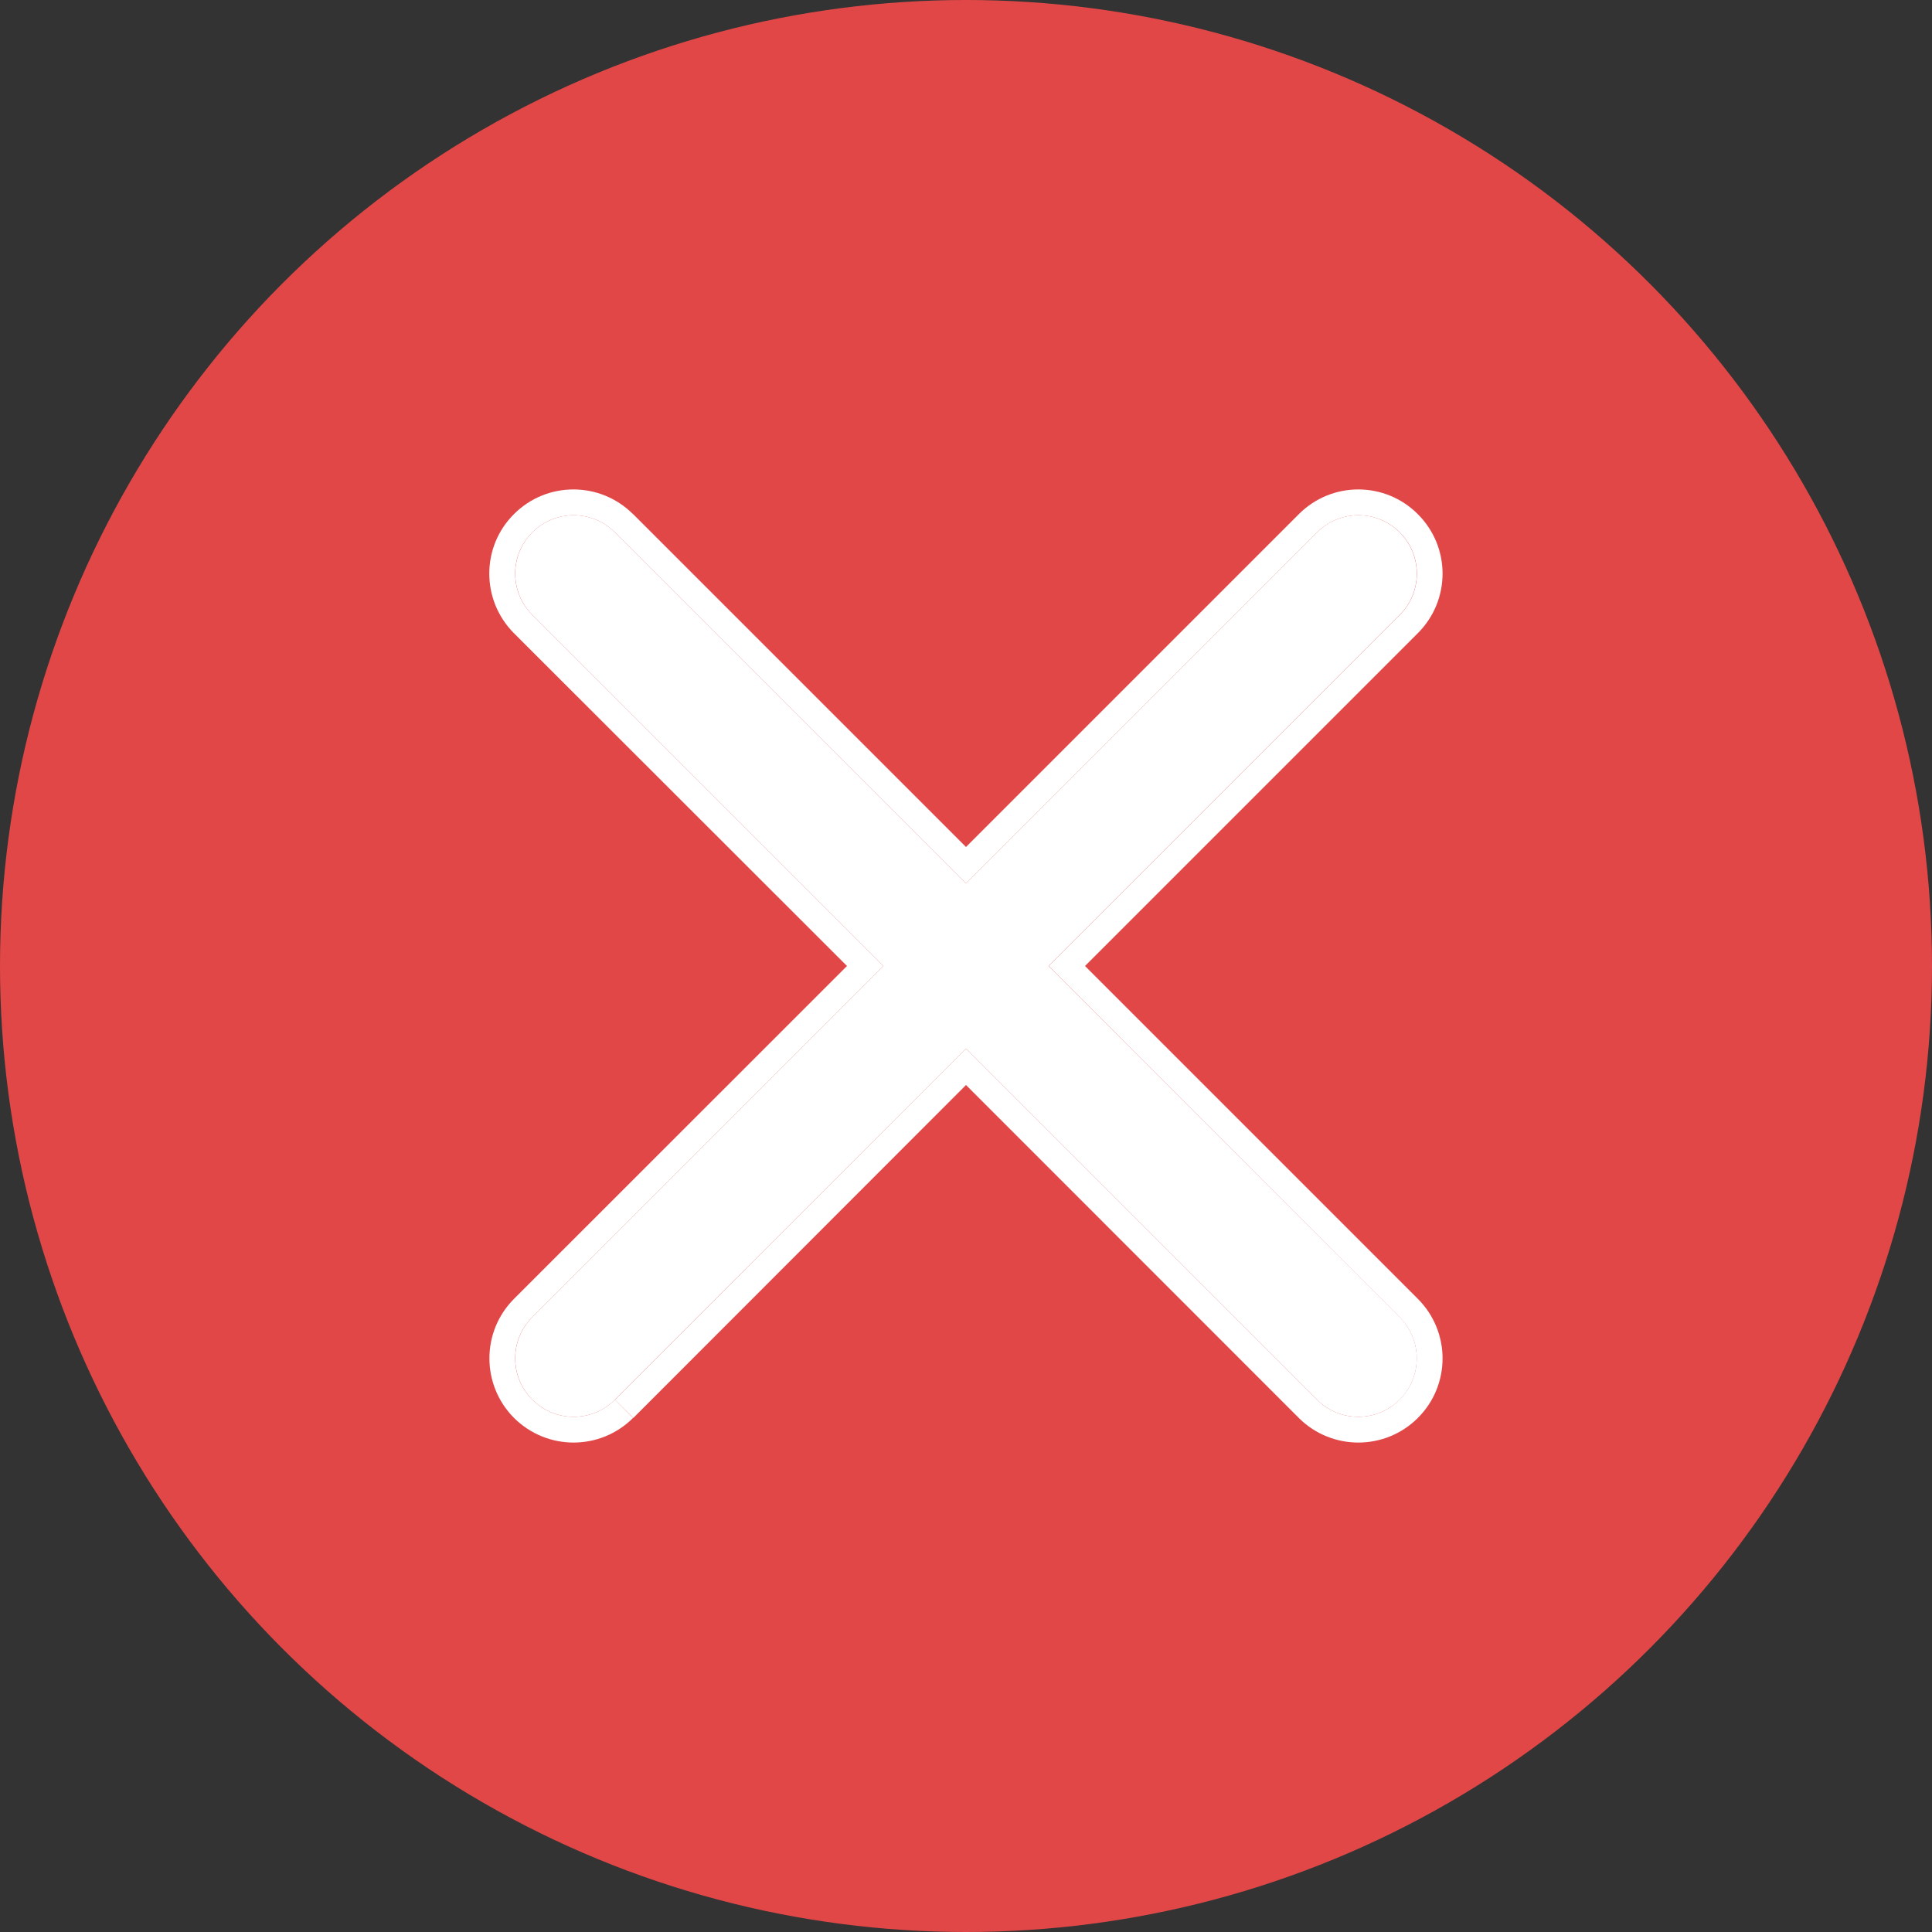 <svg xmlns="http://www.w3.org/2000/svg" width="15" height="15" fill="none" viewBox="0 0 15 15">
    <rect x="0" y="0" width="15" height="15" fill="#333333" stroke="none"/>
    <circle cx="7.5" cy="7.5" r="7.5" fill="#E14747"/>
    <path fill="#fff" d="M8.141 7.5l2.726-2.726c.177-.177.177-.464 0-.641s-.464-.177-.641 0L7.5 6.859 4.774 4.133c-.177-.177-.464-.177-.641 0s-.177.464 0 .641L6.859 7.5l-2.726 2.726c-.177.177-.177.464 0 .641.088.089.205.133.32.133.117 0 .233-.044.321-.133L7.5 8.141l2.726 2.726c.088.089.204.133.32.133.116 0 .232-.044.321-.133.177-.177.177-.464 0-.641L8.141 7.5z"/>
    <path fill="#fff" fill-rule="evenodd" d="M4.916 3.992L7.5 6.576l2.584-2.584c.255-.256.669-.256.924 0 .256.255.256.668 0 .924L8.424 7.5l2.584 2.584c.256.256.256.67 0 .925-.127.127-.295.191-.462.191-.167 0-.335-.064-.462-.191L7.5 8.424 4.916 11.01l-.142-.142L7.5 8.141l2.726 2.726c.088.089.204.133.32.133.116 0 .232-.044.32-.133.178-.177.178-.464 0-.641L8.142 7.5l2.726-2.726c.177-.177.177-.464 0-.641-.178-.177-.464-.177-.642 0L7.5 6.859 4.774 4.133c-.177-.177-.464-.177-.641 0-.178.177-.178.464 0 .641L6.859 7.5l-2.726 2.726c-.178.177-.178.464 0 .641.088.089.204.133.32.133.117 0 .233-.044.321-.133l.142.141c-.128.128-.295.192-.463.192-.167 0-.334-.064-.462-.191-.255-.256-.255-.67 0-.925L6.576 7.5 3.99 4.916c-.255-.256-.255-.67 0-.924m.925 0c-.256-.256-.67-.256-.925 0h.925z" clip-rule="evenodd"/>
</svg>
